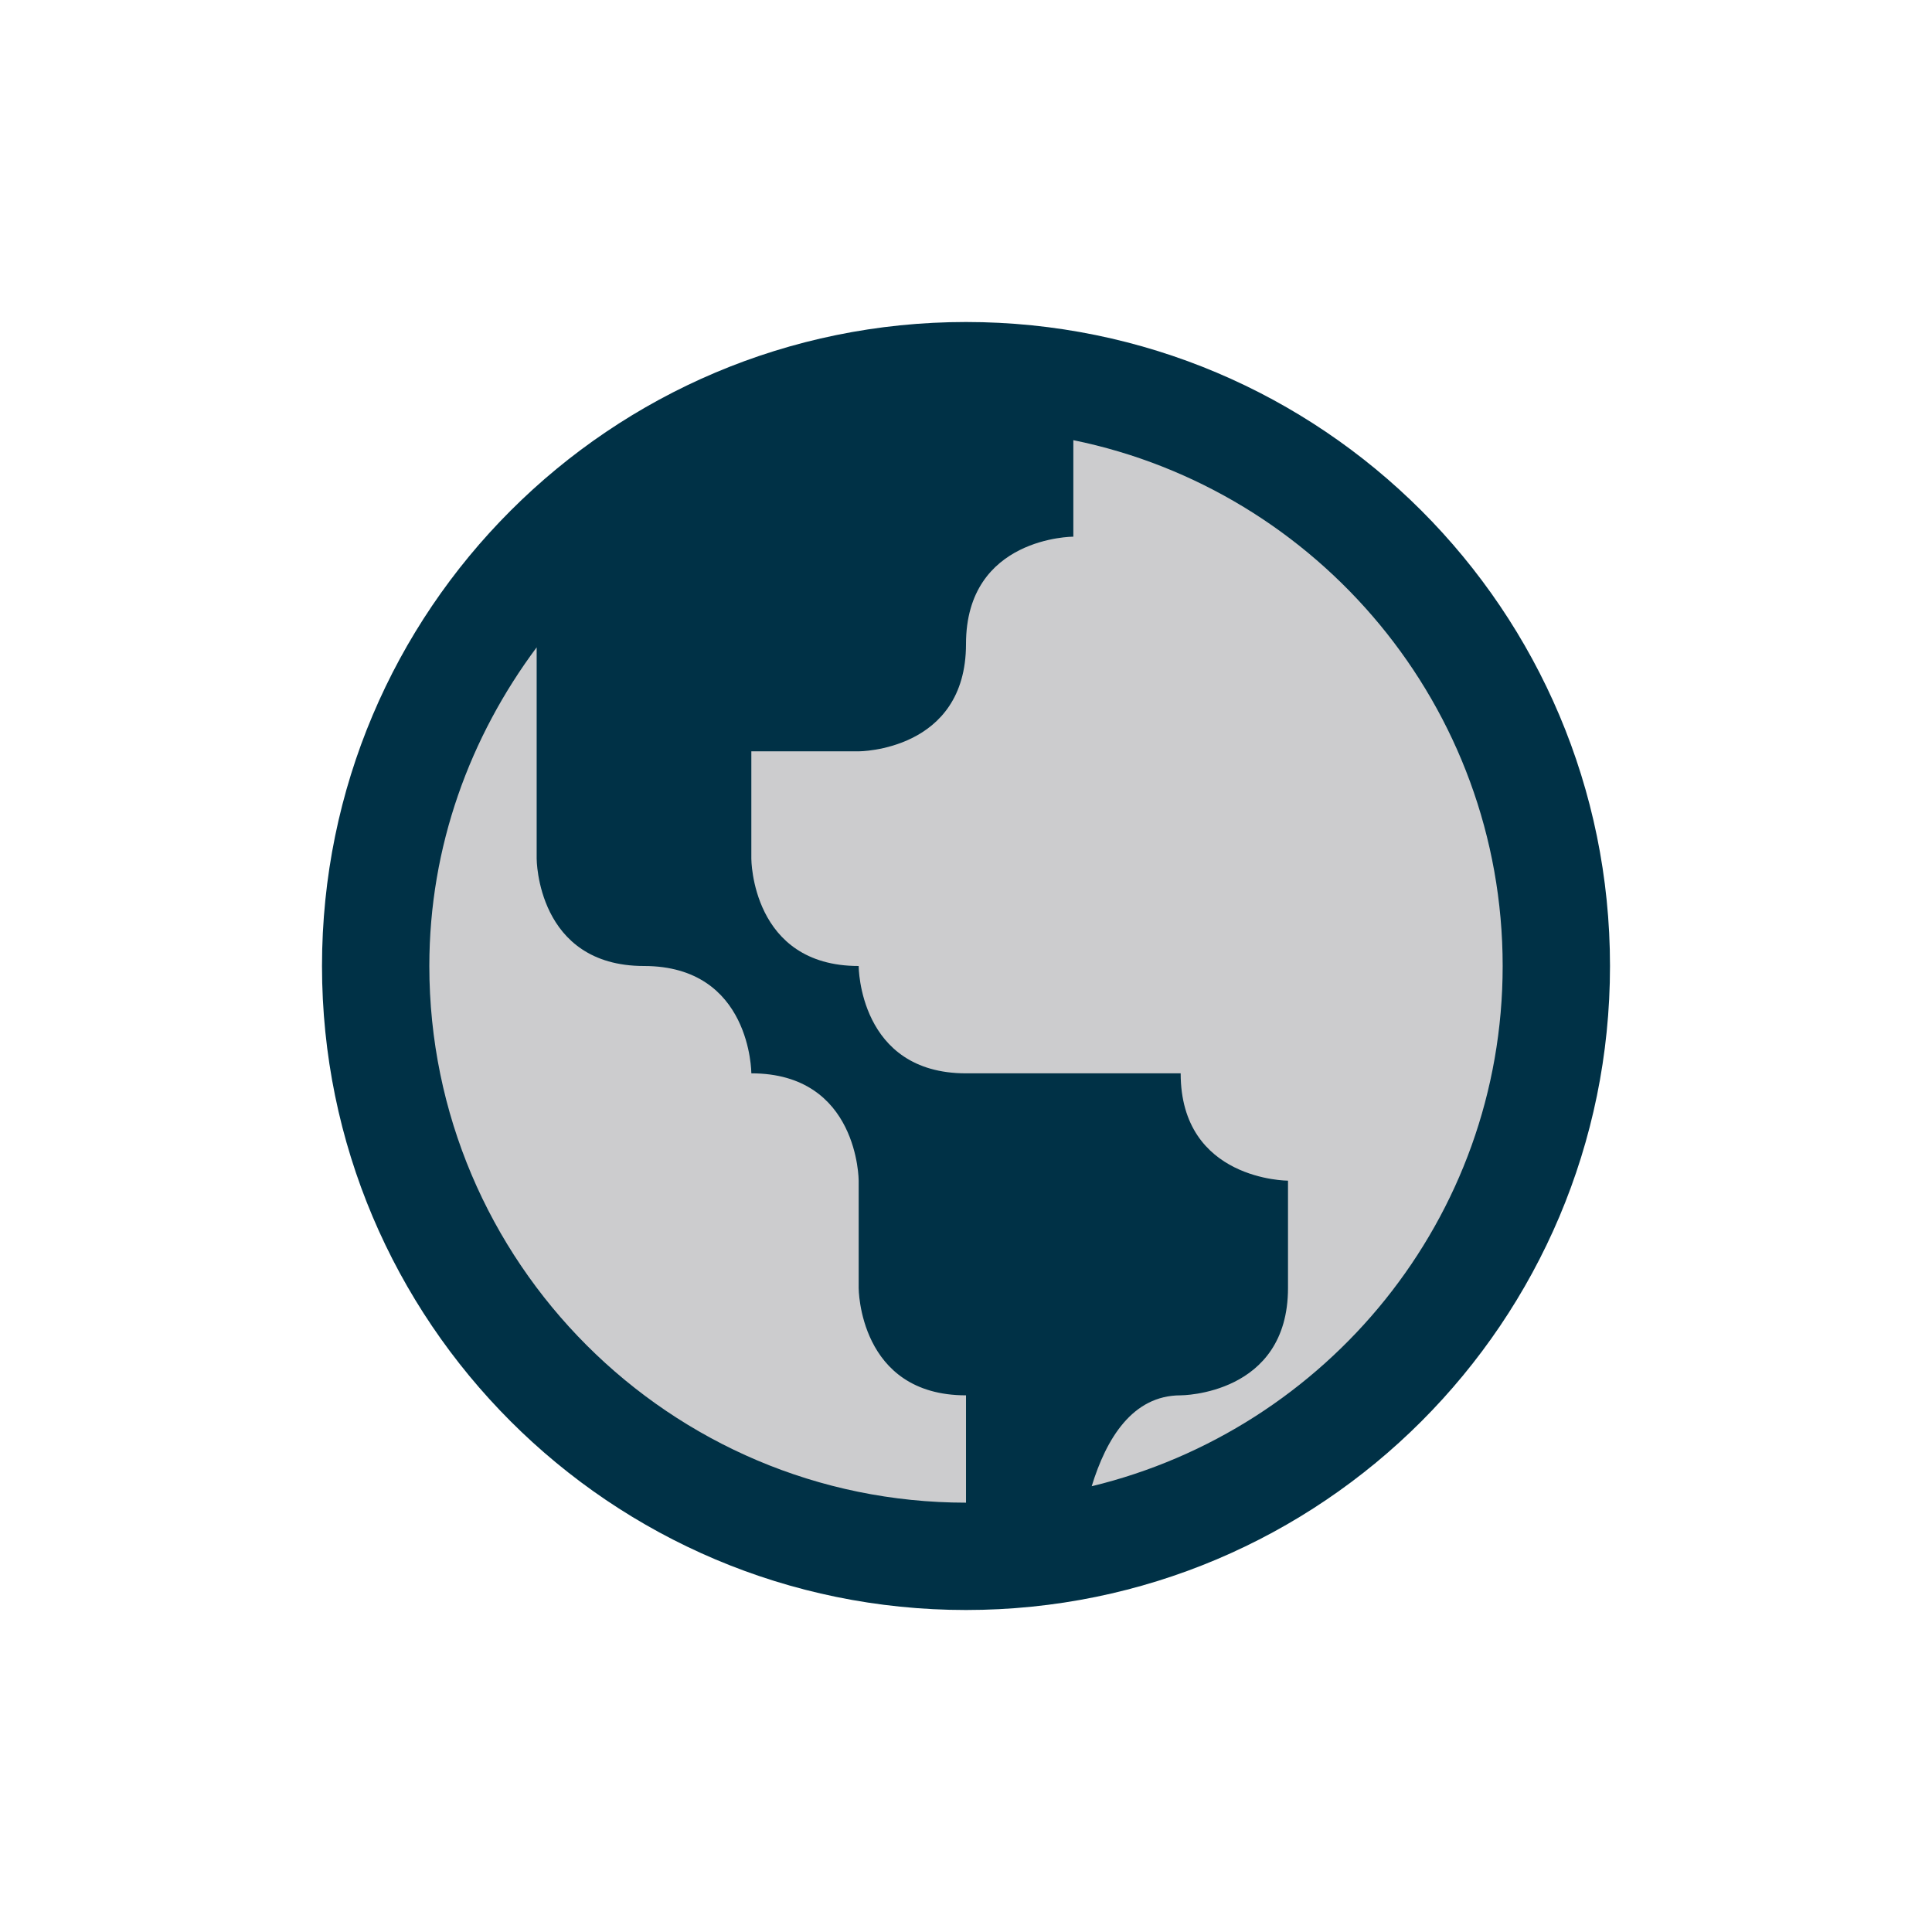 <?xml version="1.0" encoding="utf-8"?>
<!-- Generator: Adobe Illustrator 16.0.0, SVG Export Plug-In . SVG Version: 6.00 Build 0)  -->
<!DOCTYPE svg PUBLIC "-//W3C//DTD SVG 1.0//EN" "http://www.w3.org/TR/2001/REC-SVG-20010904/DTD/svg10.dtd">
<svg version="1.0" id="Layer_1" xmlns="http://www.w3.org/2000/svg" xmlns:xlink="http://www.w3.org/1999/xlink" x="0px" y="0px"
	 width="18px" height="18px" viewBox="0 0 18 18" enable-background="new 0 0 18 18" xml:space="preserve">
<circle fill="#CCCCCE" cx="9" cy="9" r="5.5"/>
<g>
	<path fill="#003146" d="M9,3C5.687,3,3,5.686,3,9c0,3.313,2.687,6,6,6c3.314,0,6-2.687,6-6C15,5.686,12.314,3,9,3 M4,9
		c0-1.116,0.38-2.137,1-2.969V8c0,0,0,1,1,1s1,1,1,1c1,0,1,1,1,1v1c0,0,0,1,1,1v1C6.243,14,4,11.757,4,9 M10.171,13.847
		C10.307,13.403,10.551,13,11,13c0,0,1,0,1-1v-1c0,0-1,0-1-1H9c-1,0-1-1-1-1C7,9,7,8,7,8V7h1c0,0,1,0,1-1s1-1,1-1V4.101
		C12.279,4.566,14,6.585,14,9C14,11.352,12.361,13.317,10.171,13.847"/>
</g>
</svg>
